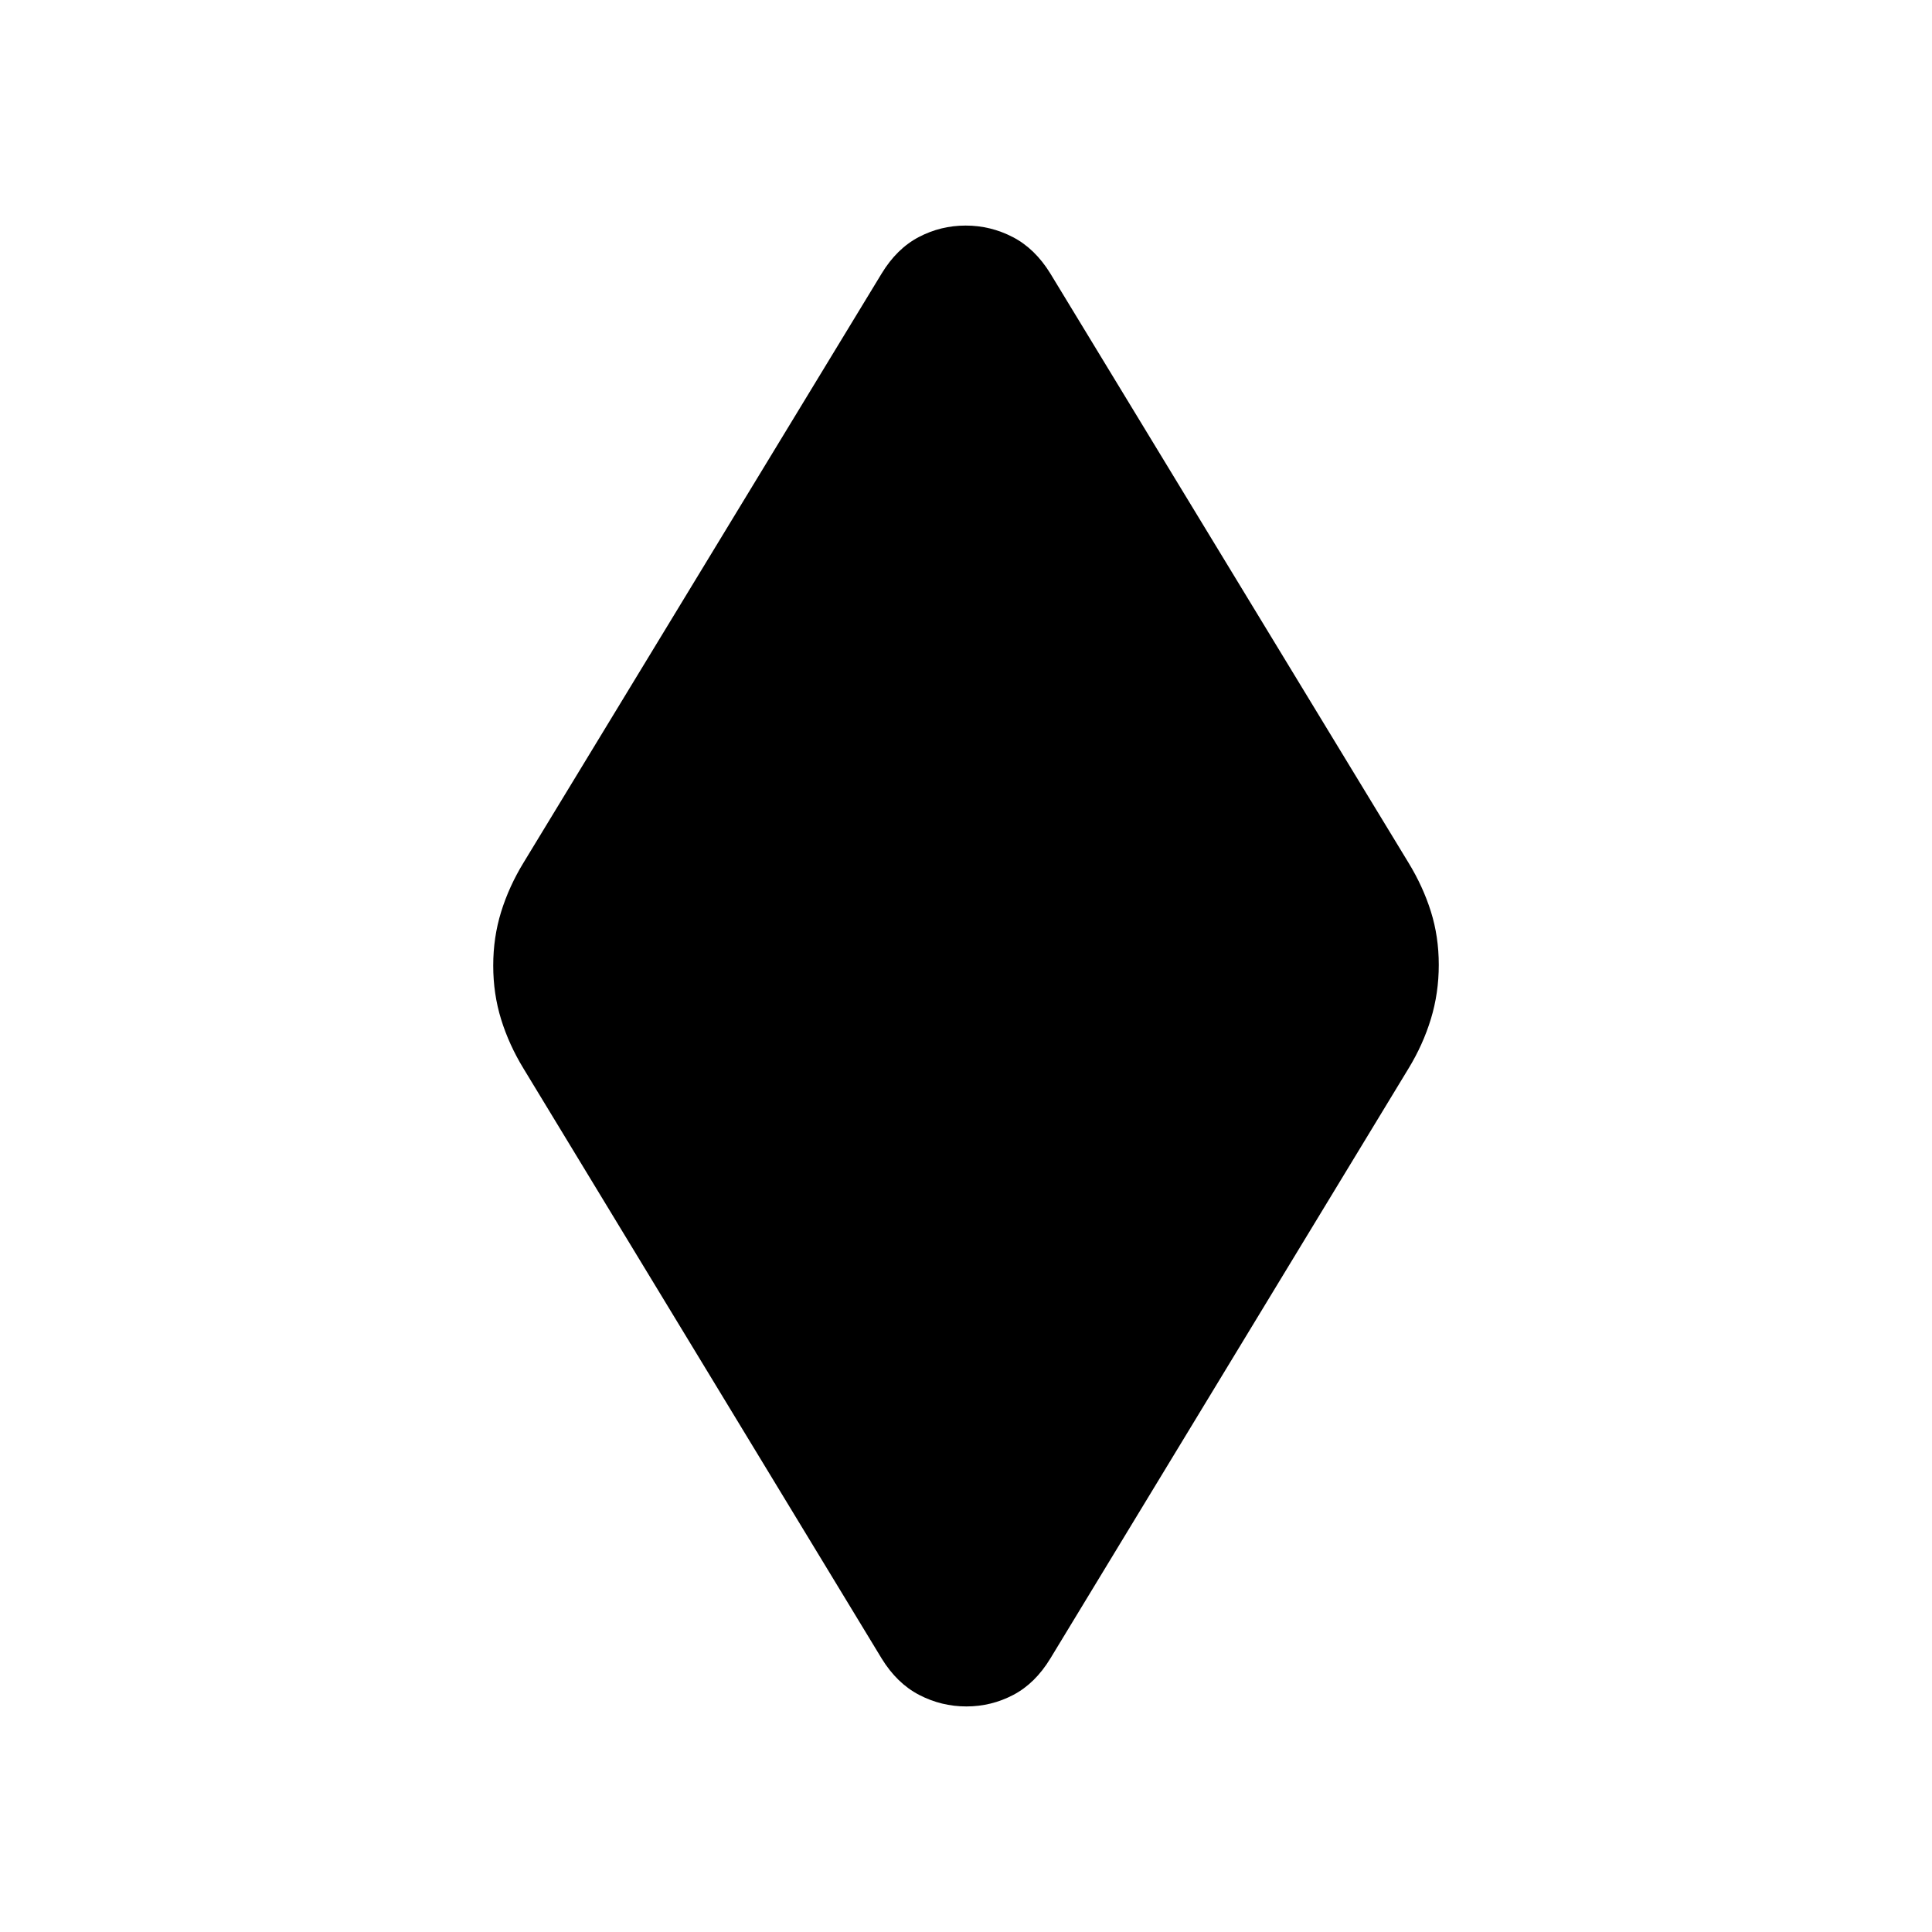 <svg xmlns="http://www.w3.org/2000/svg" height="24" viewBox="0 -960 960 960" width="24"><path d="M480.18-112.08q-12.41 0-23.45-5.73t-18.65-18.11L260.16-429q-7.24-11.85-11.16-24.5-3.92-12.66-3.92-26.69 0-14.04 3.92-26.69 3.92-12.66 11.16-24.5l177.92-292.7q7.52-12.38 18.42-18.11 10.91-5.73 23.32-5.73t23.45 5.73q11.04 5.73 18.65 18.11l177.92 292.7q7.24 11.84 11.16 24.31 3.92 12.46 3.92 26.49 0 14.04-3.92 26.89-3.92 12.84-11.16 24.69L521.92-135.92q-7.52 12.38-18.42 18.11-10.91 5.73-23.32 5.73Z"/></svg>